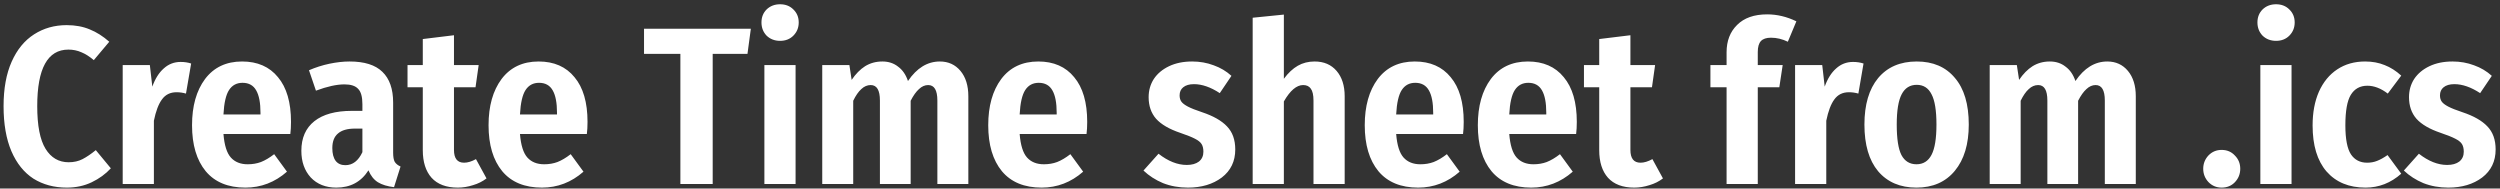 <svg width="557" height="42" viewBox="0 0 557 42" fill="none" xmlns="http://www.w3.org/2000/svg">
<rect x="0" y="0" width="557" height="42" fill="#333333" stroke="none"/>
<path d="M14.845 5.6C16.778 5.6 18.495 5.917 19.995 6.55C21.495 7.15 22.945 8.067 24.345 9.3L20.895 13.4C19.962 12.6 19.045 12.017 18.145 11.65C17.245 11.25 16.278 11.05 15.245 11.05C10.612 11.05 8.295 15.25 8.295 23.65C8.295 27.983 8.912 31.15 10.145 33.15C11.378 35.15 13.095 36.15 15.295 36.15C16.462 36.15 17.495 35.917 18.395 35.45C19.295 34.983 20.278 34.317 21.345 33.45L24.695 37.5C23.528 38.767 22.112 39.8 20.445 40.6C18.778 41.4 16.928 41.8 14.895 41.8C12.062 41.8 9.578 41.133 7.445 39.8C5.345 38.433 3.712 36.4 2.545 33.7C1.378 30.967 0.795 27.617 0.795 23.65C0.795 19.75 1.395 16.45 2.595 13.75C3.795 11.05 5.462 9.017 7.595 7.65C9.728 6.283 12.145 5.6 14.845 5.6ZM40.237 13.8C41.103 13.8 41.887 13.917 42.587 14.15L41.437 20.85C40.737 20.65 40.037 20.55 39.337 20.55C37.937 20.55 36.853 21.083 36.087 22.15C35.32 23.183 34.72 24.767 34.287 26.9V41H27.337V14.5H33.387L33.937 19.3C34.57 17.533 35.42 16.183 36.487 15.25C37.553 14.283 38.803 13.8 40.237 13.8ZM64.836 27.15C64.836 28.183 64.786 29.083 64.686 29.85H49.786C49.986 32.35 50.536 34.1 51.436 35.1C52.336 36.1 53.586 36.6 55.186 36.6C56.253 36.6 57.236 36.433 58.136 36.1C59.069 35.733 60.053 35.15 61.086 34.35L63.936 38.25C61.236 40.617 58.153 41.8 54.686 41.8C50.819 41.8 47.869 40.583 45.836 38.15C43.803 35.683 42.786 32.267 42.786 27.9C42.786 23.633 43.753 20.2 45.686 17.6C47.653 15 50.403 13.7 53.936 13.7C57.369 13.7 60.036 14.867 61.936 17.2C63.869 19.5 64.836 22.817 64.836 27.15ZM58.036 25.15C58.036 22.917 57.719 21.25 57.086 20.15C56.453 19.017 55.436 18.45 54.036 18.45C52.736 18.45 51.736 18.983 51.036 20.05C50.336 21.117 49.919 22.933 49.786 25.5H58.036V25.15ZM87.592 34C87.592 34.933 87.709 35.617 87.942 36.05C88.209 36.483 88.642 36.833 89.242 37.1L87.792 41.7C86.325 41.533 85.125 41.167 84.192 40.6C83.292 40.033 82.592 39.15 82.092 37.95C80.459 40.517 78.075 41.8 74.942 41.8C72.575 41.8 70.675 41.05 69.242 39.55C67.842 38.017 67.142 36.033 67.142 33.6C67.142 30.733 68.109 28.533 70.042 27C71.975 25.467 74.758 24.7 78.392 24.7H80.742V23.2C80.742 21.567 80.425 20.433 79.792 19.8C79.192 19.133 78.175 18.8 76.742 18.8C75.008 18.8 72.892 19.267 70.392 20.2L68.842 15.65C70.308 15.017 71.825 14.533 73.392 14.2C74.992 13.867 76.492 13.7 77.892 13.7C81.192 13.7 83.625 14.467 85.192 16C86.792 17.533 87.592 19.817 87.592 22.85V34ZM76.942 36.8C78.575 36.8 79.842 35.833 80.742 33.9V28.65H79.092C77.392 28.65 76.125 29.017 75.292 29.75C74.459 30.45 74.042 31.533 74.042 33C74.042 34.233 74.292 35.183 74.792 35.85C75.292 36.483 76.008 36.8 76.942 36.8ZM108.396 39.75C107.53 40.417 106.53 40.917 105.396 41.25C104.263 41.617 103.13 41.8 101.996 41.8C99.43 41.8 97.48 41.067 96.147 39.6C94.847 38.133 94.197 36.083 94.197 33.45V19.45H90.796V14.5H94.197V8.7L101.146 7.85V14.5H106.646L105.946 19.45H101.146V33.4C101.146 35.3 101.896 36.25 103.396 36.25C104.196 36.25 105.08 35.983 106.046 35.45L108.396 39.75ZM130.9 27.15C130.9 28.183 130.85 29.083 130.75 29.85H115.85C116.05 32.35 116.6 34.1 117.5 35.1C118.4 36.1 119.65 36.6 121.25 36.6C122.317 36.6 123.3 36.433 124.2 36.1C125.134 35.733 126.117 35.15 127.15 34.35L130 38.25C127.3 40.617 124.217 41.8 120.75 41.8C116.884 41.8 113.934 40.583 111.9 38.15C109.867 35.683 108.85 32.267 108.85 27.9C108.85 23.633 109.817 20.2 111.75 17.6C113.717 15 116.467 13.7 120 13.7C123.434 13.7 126.1 14.867 128 17.2C129.934 19.5 130.9 22.817 130.9 27.15ZM124.1 25.15C124.1 22.917 123.784 21.25 123.15 20.15C122.517 19.017 121.5 18.45 120.1 18.45C118.8 18.45 117.8 18.983 117.1 20.05C116.4 21.117 115.984 22.933 115.85 25.5H124.1V25.15ZM167.288 6.4L166.538 12H158.788V41H151.588V12H143.488V6.4H167.288ZM177.255 14.5V41H170.305V14.5H177.255ZM173.805 0.95C175.005 0.95 175.989 1.333 176.755 2.1C177.555 2.867 177.955 3.833 177.955 5C177.955 6.167 177.555 7.15 176.755 7.95C175.989 8.717 175.005 9.1 173.805 9.1C172.605 9.1 171.605 8.717 170.805 7.95C170.039 7.15 169.655 6.167 169.655 5C169.655 3.833 170.039 2.867 170.805 2.1C171.605 1.333 172.605 0.95 173.805 0.95ZM209.396 13.7C211.296 13.7 212.829 14.4 213.996 15.8C215.163 17.2 215.746 19.083 215.746 21.45V41H208.846V22.4C208.846 20.1 208.163 18.95 206.796 18.95C206.063 18.95 205.379 19.25 204.746 19.85C204.113 20.417 203.496 21.283 202.896 22.45V41H196.046V22.4C196.046 20.1 195.363 18.95 193.996 18.95C193.229 18.95 192.529 19.25 191.896 19.85C191.263 20.417 190.663 21.283 190.096 22.45V41H183.196V14.5H189.246L189.746 17.8C190.646 16.467 191.646 15.45 192.746 14.75C193.879 14.05 195.163 13.7 196.596 13.7C197.963 13.7 199.129 14.083 200.096 14.85C201.096 15.583 201.829 16.65 202.296 18.05C204.263 15.15 206.629 13.7 209.396 13.7ZM242.229 27.15C242.229 28.183 242.179 29.083 242.079 29.85H227.179C227.379 32.35 227.929 34.1 228.829 35.1C229.729 36.1 230.979 36.6 232.579 36.6C233.645 36.6 234.629 36.433 235.529 36.1C236.462 35.733 237.445 35.15 238.479 34.35L241.329 38.25C238.629 40.617 235.545 41.8 232.079 41.8C228.212 41.8 225.262 40.583 223.229 38.15C221.195 35.683 220.179 32.267 220.179 27.9C220.179 23.633 221.145 20.2 223.079 17.6C225.045 15 227.795 13.7 231.329 13.7C234.762 13.7 237.429 14.867 239.329 17.2C241.262 19.5 242.229 22.817 242.229 27.15ZM235.429 25.15C235.429 22.917 235.112 21.25 234.479 20.15C233.845 19.017 232.829 18.45 231.429 18.45C230.129 18.45 229.129 18.983 228.429 20.05C227.729 21.117 227.312 22.933 227.179 25.5H235.429V25.15ZM265.616 13.7C267.316 13.7 268.916 13.983 270.416 14.55C271.916 15.083 273.233 15.867 274.366 16.9L271.766 20.75C269.733 19.417 267.816 18.75 266.016 18.75C264.983 18.75 264.183 18.983 263.616 19.45C263.083 19.883 262.816 20.483 262.816 21.25C262.816 21.817 262.949 22.283 263.216 22.65C263.483 23.017 263.966 23.383 264.666 23.75C265.366 24.117 266.416 24.533 267.816 25C270.316 25.833 272.166 26.883 273.366 28.15C274.599 29.417 275.216 31.133 275.216 33.3C275.216 35.933 274.216 38.017 272.216 39.55C270.216 41.05 267.699 41.8 264.666 41.8C262.666 41.8 260.816 41.467 259.116 40.8C257.449 40.1 255.999 39.167 254.766 38L258.116 34.25C260.249 35.917 262.349 36.75 264.416 36.75C265.549 36.75 266.449 36.5 267.116 36C267.783 35.467 268.116 34.733 268.116 33.8C268.116 33.1 267.983 32.533 267.716 32.1C267.449 31.667 266.949 31.267 266.216 30.9C265.516 30.533 264.433 30.1 262.966 29.6C260.499 28.767 258.699 27.717 257.566 26.45C256.466 25.183 255.916 23.583 255.916 21.65C255.916 20.15 256.299 18.8 257.066 17.6C257.866 16.4 258.999 15.45 260.466 14.75C261.933 14.05 263.649 13.7 265.616 13.7ZM292.895 13.7C294.961 13.7 296.595 14.4 297.795 15.8C298.995 17.2 299.595 19.083 299.595 21.45V41H292.645V22.4C292.645 21.167 292.445 20.283 292.045 19.75C291.678 19.217 291.111 18.95 290.345 18.95C288.878 18.95 287.445 20.167 286.045 22.6V41H279.095V3.95L286.045 3.25V17.55C287.011 16.25 288.045 15.283 289.145 14.65C290.245 14.017 291.495 13.7 292.895 13.7ZM326.115 27.15C326.115 28.183 326.065 29.083 325.965 29.85H311.065C311.265 32.35 311.815 34.1 312.715 35.1C313.615 36.1 314.865 36.6 316.465 36.6C317.532 36.6 318.515 36.433 319.415 36.1C320.349 35.733 321.332 35.15 322.365 34.35L325.215 38.25C322.515 40.617 319.432 41.8 315.965 41.8C312.099 41.8 309.149 40.583 307.115 38.15C305.082 35.683 304.065 32.267 304.065 27.9C304.065 23.633 305.032 20.2 306.965 17.6C308.932 15 311.682 13.7 315.215 13.7C318.649 13.7 321.315 14.867 323.215 17.2C325.149 19.5 326.115 22.817 326.115 27.15ZM319.315 25.15C319.315 22.917 318.999 21.25 318.365 20.15C317.732 19.017 316.715 18.45 315.315 18.45C314.015 18.45 313.015 18.983 312.315 20.05C311.615 21.117 311.199 22.933 311.065 25.5H319.315V25.15ZM351.311 27.15C351.311 28.183 351.261 29.083 351.161 29.85H336.261C336.461 32.35 337.011 34.1 337.911 35.1C338.811 36.1 340.061 36.6 341.661 36.6C342.727 36.6 343.711 36.433 344.611 36.1C345.544 35.733 346.527 35.15 347.561 34.35L350.411 38.25C347.711 40.617 344.627 41.8 341.161 41.8C337.294 41.8 334.344 40.583 332.311 38.15C330.277 35.683 329.261 32.267 329.261 27.9C329.261 23.633 330.227 20.2 332.161 17.6C334.127 15 336.877 13.7 340.411 13.7C343.844 13.7 346.511 14.867 348.411 17.2C350.344 19.5 351.311 22.817 351.311 27.15ZM344.511 25.15C344.511 22.917 344.194 21.25 343.561 20.15C342.927 19.017 341.911 18.45 340.511 18.45C339.211 18.45 338.211 18.983 337.511 20.05C336.811 21.117 336.394 22.933 336.261 25.5H344.511V25.15ZM370.506 39.75C369.639 40.417 368.639 40.917 367.506 41.25C366.373 41.617 365.239 41.8 364.106 41.8C361.539 41.8 359.589 41.067 358.256 39.6C356.956 38.133 356.306 36.083 356.306 33.45V19.45H352.906V14.5H356.306V8.7L363.256 7.85V14.5H368.756L368.056 19.45H363.256V33.4C363.256 35.3 364.006 36.25 365.506 36.25C366.306 36.25 367.189 35.983 368.156 35.45L370.506 39.75ZM394.582 8.4C393.549 8.4 392.799 8.65 392.332 9.15C391.865 9.65 391.632 10.467 391.632 11.6V14.5H397.182L396.432 19.45H391.632V41H384.682V19.45H381.082V14.5H384.682V11.65C384.682 9.117 385.465 7.083 387.032 5.55C388.599 3.983 390.832 3.2 393.732 3.2C395.932 3.2 398.099 3.717 400.232 4.75L398.332 9.3C397.099 8.7 395.849 8.4 394.582 8.4ZM412.844 13.8C413.711 13.8 414.494 13.917 415.194 14.15L414.044 20.85C413.344 20.65 412.644 20.55 411.944 20.55C410.544 20.55 409.461 21.083 408.694 22.15C407.927 23.183 407.327 24.767 406.894 26.9V41H399.944V14.5H405.994L406.544 19.3C407.177 17.533 408.027 16.183 409.094 15.25C410.161 14.283 411.411 13.8 412.844 13.8ZM427.043 13.7C430.677 13.7 433.51 14.917 435.543 17.35C437.61 19.75 438.643 23.217 438.643 27.75C438.643 32.117 437.61 35.55 435.543 38.05C433.477 40.55 430.627 41.8 426.993 41.8C423.36 41.8 420.51 40.583 418.443 38.15C416.41 35.717 415.393 32.25 415.393 27.75C415.393 23.317 416.41 19.867 418.443 17.4C420.51 14.933 423.377 13.7 427.043 13.7ZM427.043 18.9C425.543 18.9 424.427 19.6 423.693 21C422.96 22.4 422.593 24.65 422.593 27.75C422.593 30.917 422.943 33.183 423.643 34.55C424.377 35.917 425.493 36.6 426.993 36.6C428.493 36.6 429.61 35.9 430.343 34.5C431.077 33.1 431.443 30.85 431.443 27.75C431.443 24.617 431.077 22.367 430.343 21C429.643 19.6 428.543 18.9 427.043 18.9ZM469.504 13.7C471.404 13.7 472.937 14.4 474.104 15.8C475.27 17.2 475.854 19.083 475.854 21.45V41H468.954V22.4C468.954 20.1 468.27 18.95 466.904 18.95C466.17 18.95 465.487 19.25 464.854 19.85C464.22 20.417 463.604 21.283 463.004 22.45V41H456.154V22.4C456.154 20.1 455.47 18.95 454.104 18.95C453.337 18.95 452.637 19.25 452.004 19.85C451.37 20.417 450.77 21.283 450.204 22.45V41H443.304V14.5H449.354L449.854 17.8C450.754 16.467 451.754 15.45 452.854 14.75C453.987 14.05 455.27 13.7 456.704 13.7C458.07 13.7 459.237 14.083 460.204 14.85C461.204 15.583 461.937 16.65 462.404 18.05C464.37 15.15 466.737 13.7 469.504 13.7ZM494.978 33.4C496.178 33.4 497.161 33.817 497.928 34.65C498.728 35.45 499.128 36.433 499.128 37.6C499.128 38.767 498.728 39.767 497.928 40.6C497.161 41.4 496.178 41.8 494.978 41.8C493.811 41.8 492.828 41.383 492.028 40.55C491.261 39.717 490.878 38.733 490.878 37.6C490.878 36.467 491.261 35.483 492.028 34.65C492.828 33.817 493.811 33.4 494.978 33.4ZM510.556 14.5V41H503.606V14.5H510.556ZM507.106 0.95C508.306 0.95 509.29 1.333 510.056 2.1C510.856 2.867 511.256 3.833 511.256 5C511.256 6.167 510.856 7.15 510.056 7.95C509.29 8.717 508.306 9.1 507.106 9.1C505.906 9.1 504.906 8.717 504.106 7.95C503.34 7.15 502.956 6.167 502.956 5C502.956 3.833 503.34 2.867 504.106 2.1C504.906 1.333 505.906 0.95 507.106 0.95ZM526.947 13.7C528.547 13.7 529.997 13.967 531.297 14.5C532.597 15 533.83 15.783 534.997 16.85L531.997 20.85C530.464 19.683 528.947 19.1 527.447 19.1C525.814 19.1 524.58 19.783 523.747 21.15C522.947 22.483 522.547 24.733 522.547 27.9C522.547 30.967 522.964 33.133 523.797 34.4C524.63 35.633 525.83 36.25 527.397 36.25C528.197 36.25 528.93 36.117 529.597 35.85C530.297 35.583 531.08 35.15 531.947 34.55L534.997 38.7C532.664 40.767 530.014 41.8 527.047 41.8C523.347 41.8 520.447 40.6 518.347 38.2C516.28 35.8 515.247 32.383 515.247 27.95C515.247 25.083 515.714 22.583 516.647 20.45C517.614 18.283 518.98 16.617 520.747 15.45C522.514 14.283 524.58 13.7 526.947 13.7ZM546.427 13.7C548.127 13.7 549.727 13.983 551.227 14.55C552.727 15.083 554.043 15.867 555.177 16.9L552.577 20.75C550.543 19.417 548.627 18.75 546.827 18.75C545.793 18.75 544.993 18.983 544.427 19.45C543.893 19.883 543.627 20.483 543.627 21.25C543.627 21.817 543.76 22.283 544.027 22.65C544.293 23.017 544.777 23.383 545.477 23.75C546.177 24.117 547.227 24.533 548.627 25C551.127 25.833 552.977 26.883 554.177 28.15C555.41 29.417 556.027 31.133 556.027 33.3C556.027 35.933 555.027 38.017 553.027 39.55C551.027 41.05 548.51 41.8 545.477 41.8C543.477 41.8 541.627 41.467 539.927 40.8C538.26 40.1 536.81 39.167 535.577 38L538.927 34.25C541.06 35.917 543.16 36.75 545.227 36.75C546.36 36.75 547.26 36.5 547.927 36C548.593 35.467 548.927 34.733 548.927 33.8C548.927 33.1 548.793 32.533 548.527 32.1C548.26 31.667 547.76 31.267 547.027 30.9C546.327 30.533 545.243 30.1 543.777 29.6C541.31 28.767 539.51 27.717 538.377 26.45C537.277 25.183 536.727 23.583 536.727 21.65C536.727 20.15 537.11 18.8 537.877 17.6C538.677 16.4 539.81 15.45 541.277 14.75C542.743 14.05 544.46 13.7 546.427 13.7Z" fill="white"/>
</svg>
